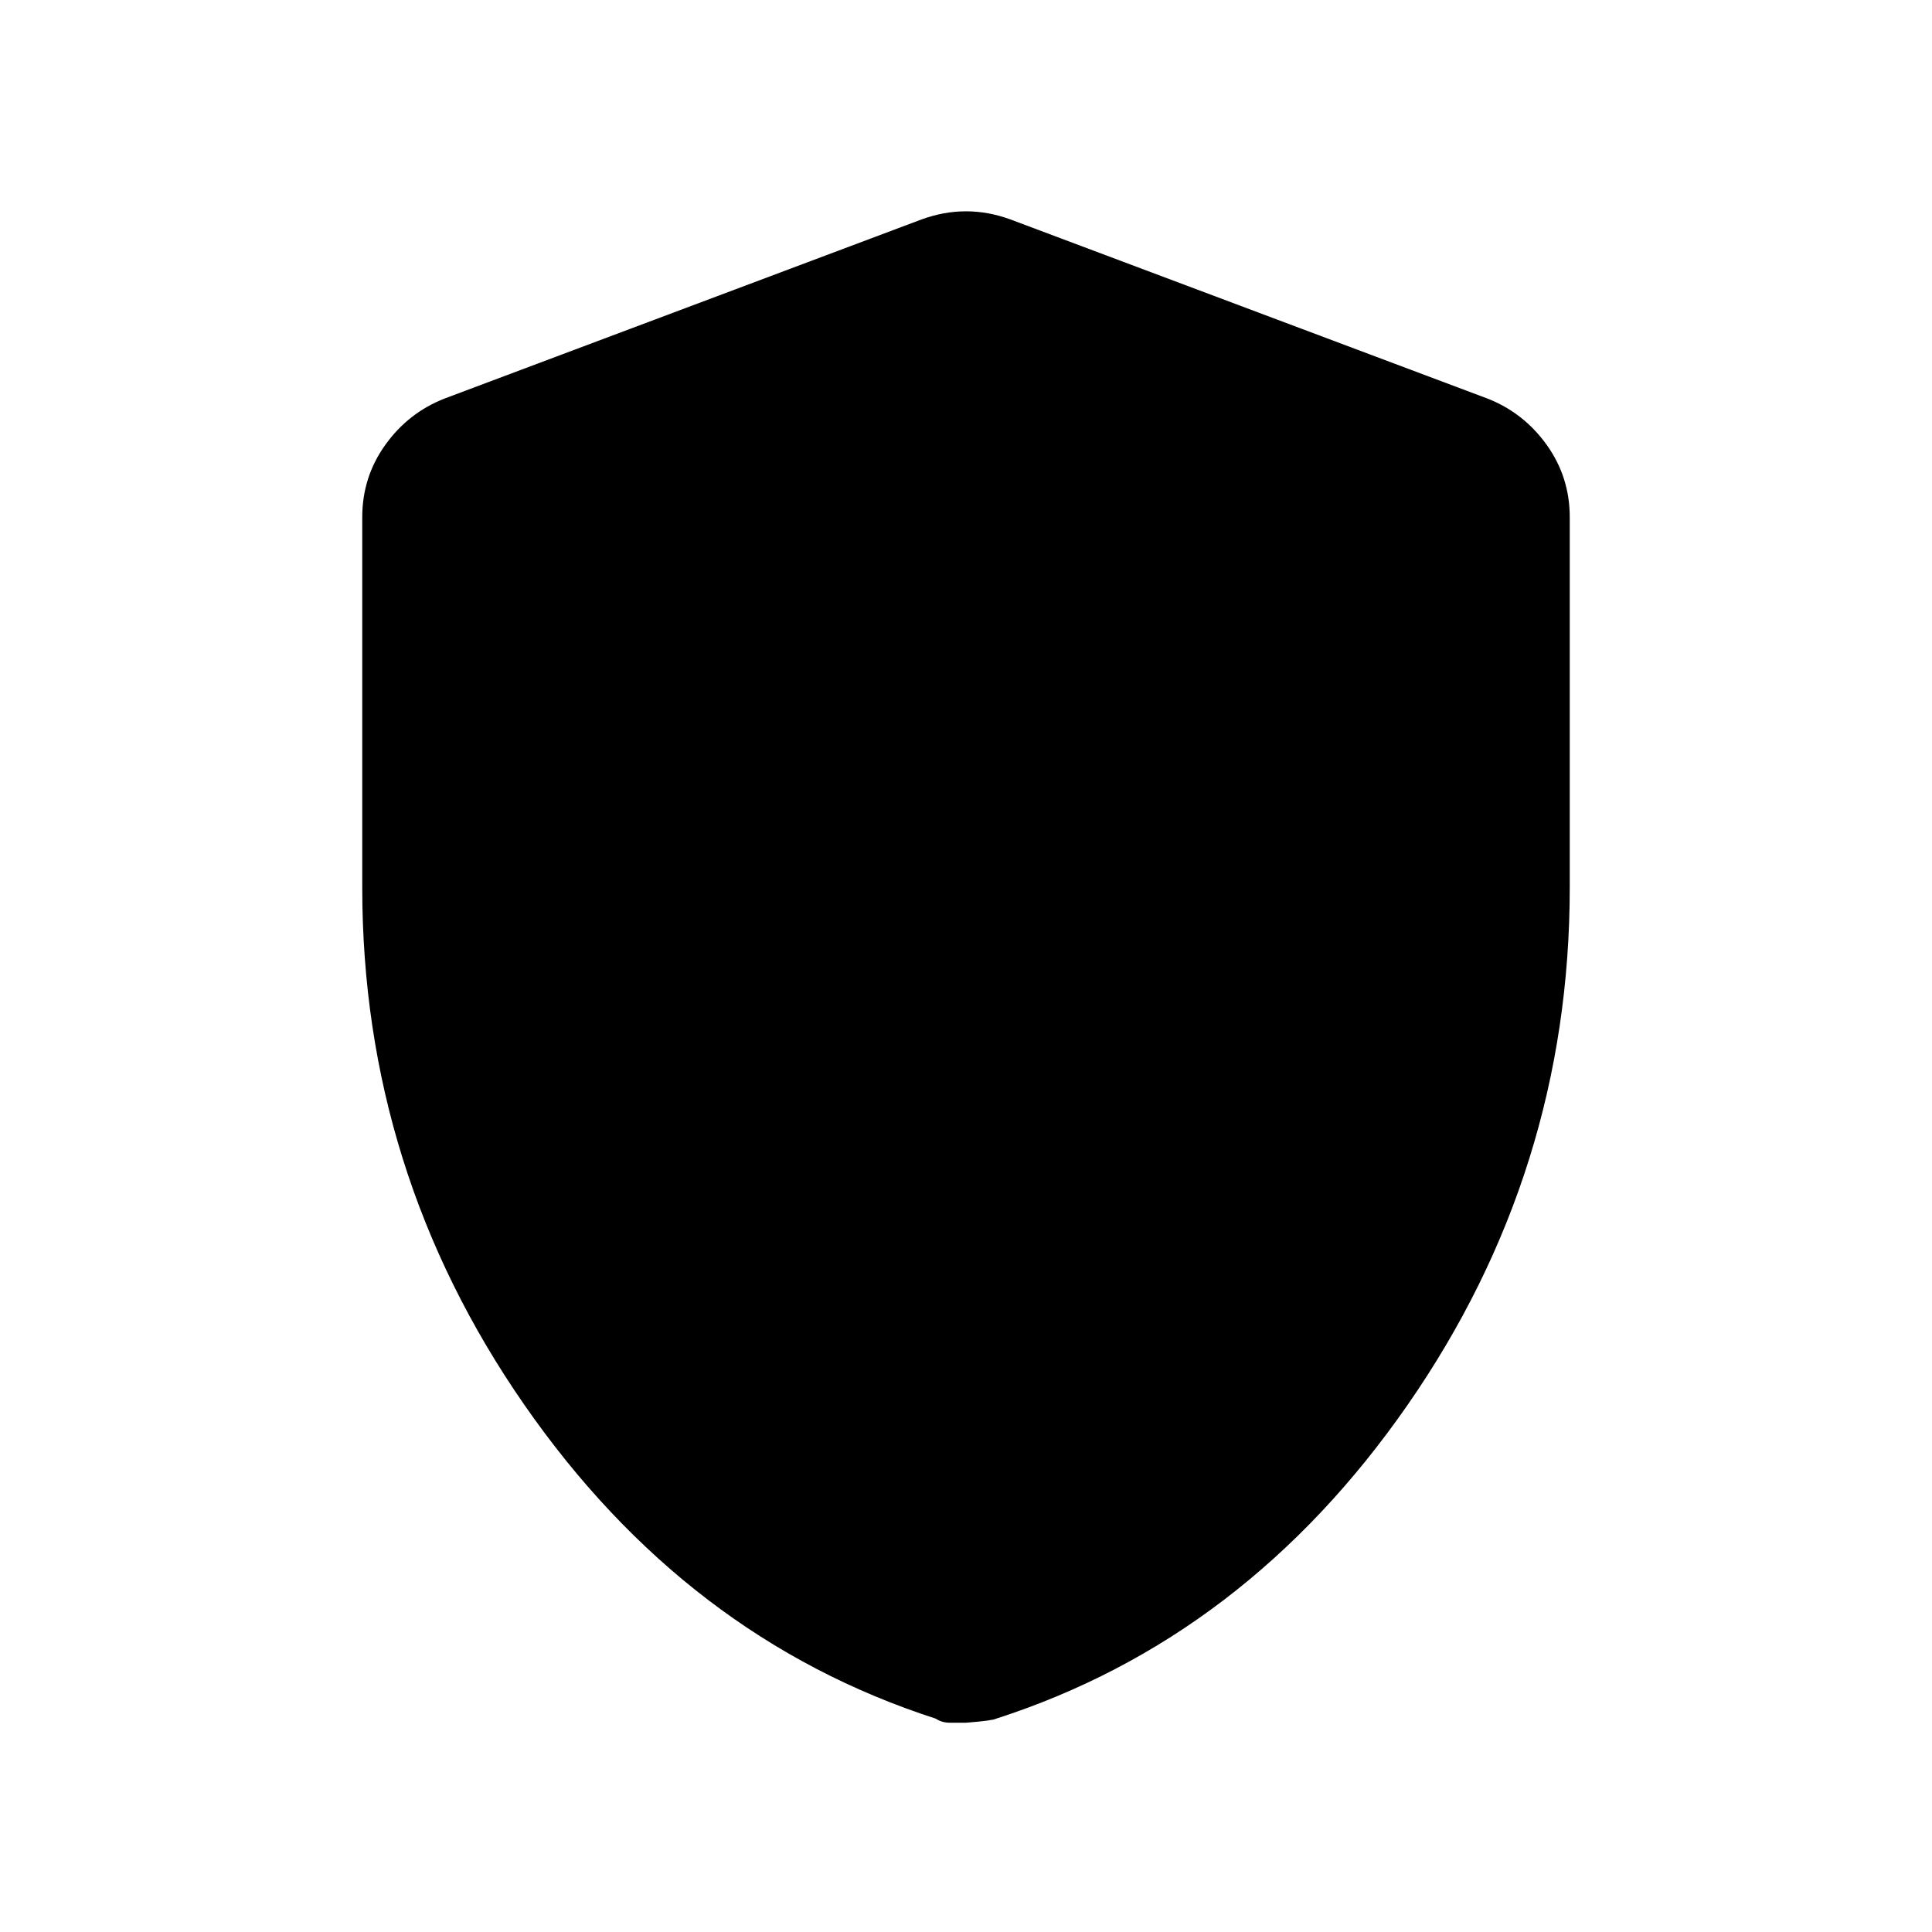 <svg xmlns="http://www.w3.org/2000/svg" height="40" width="40"><path d="M20 35.667Q19.833 35.667 19.667 35.667Q19.5 35.667 19.375 35.583Q14.208 33.917 10.854 29.083Q7.5 24.25 7.5 18.375V10.708Q7.5 9.875 7.979 9.208Q8.458 8.542 9.208 8.25L19.083 4.542Q19.542 4.375 20 4.375Q20.458 4.375 20.917 4.542L30.792 8.25Q31.542 8.542 32.021 9.208Q32.5 9.875 32.5 10.708V18.375Q32.5 24.25 29.146 29.083Q25.792 33.917 20.625 35.583Q20.542 35.625 20 35.667Z"/></svg>